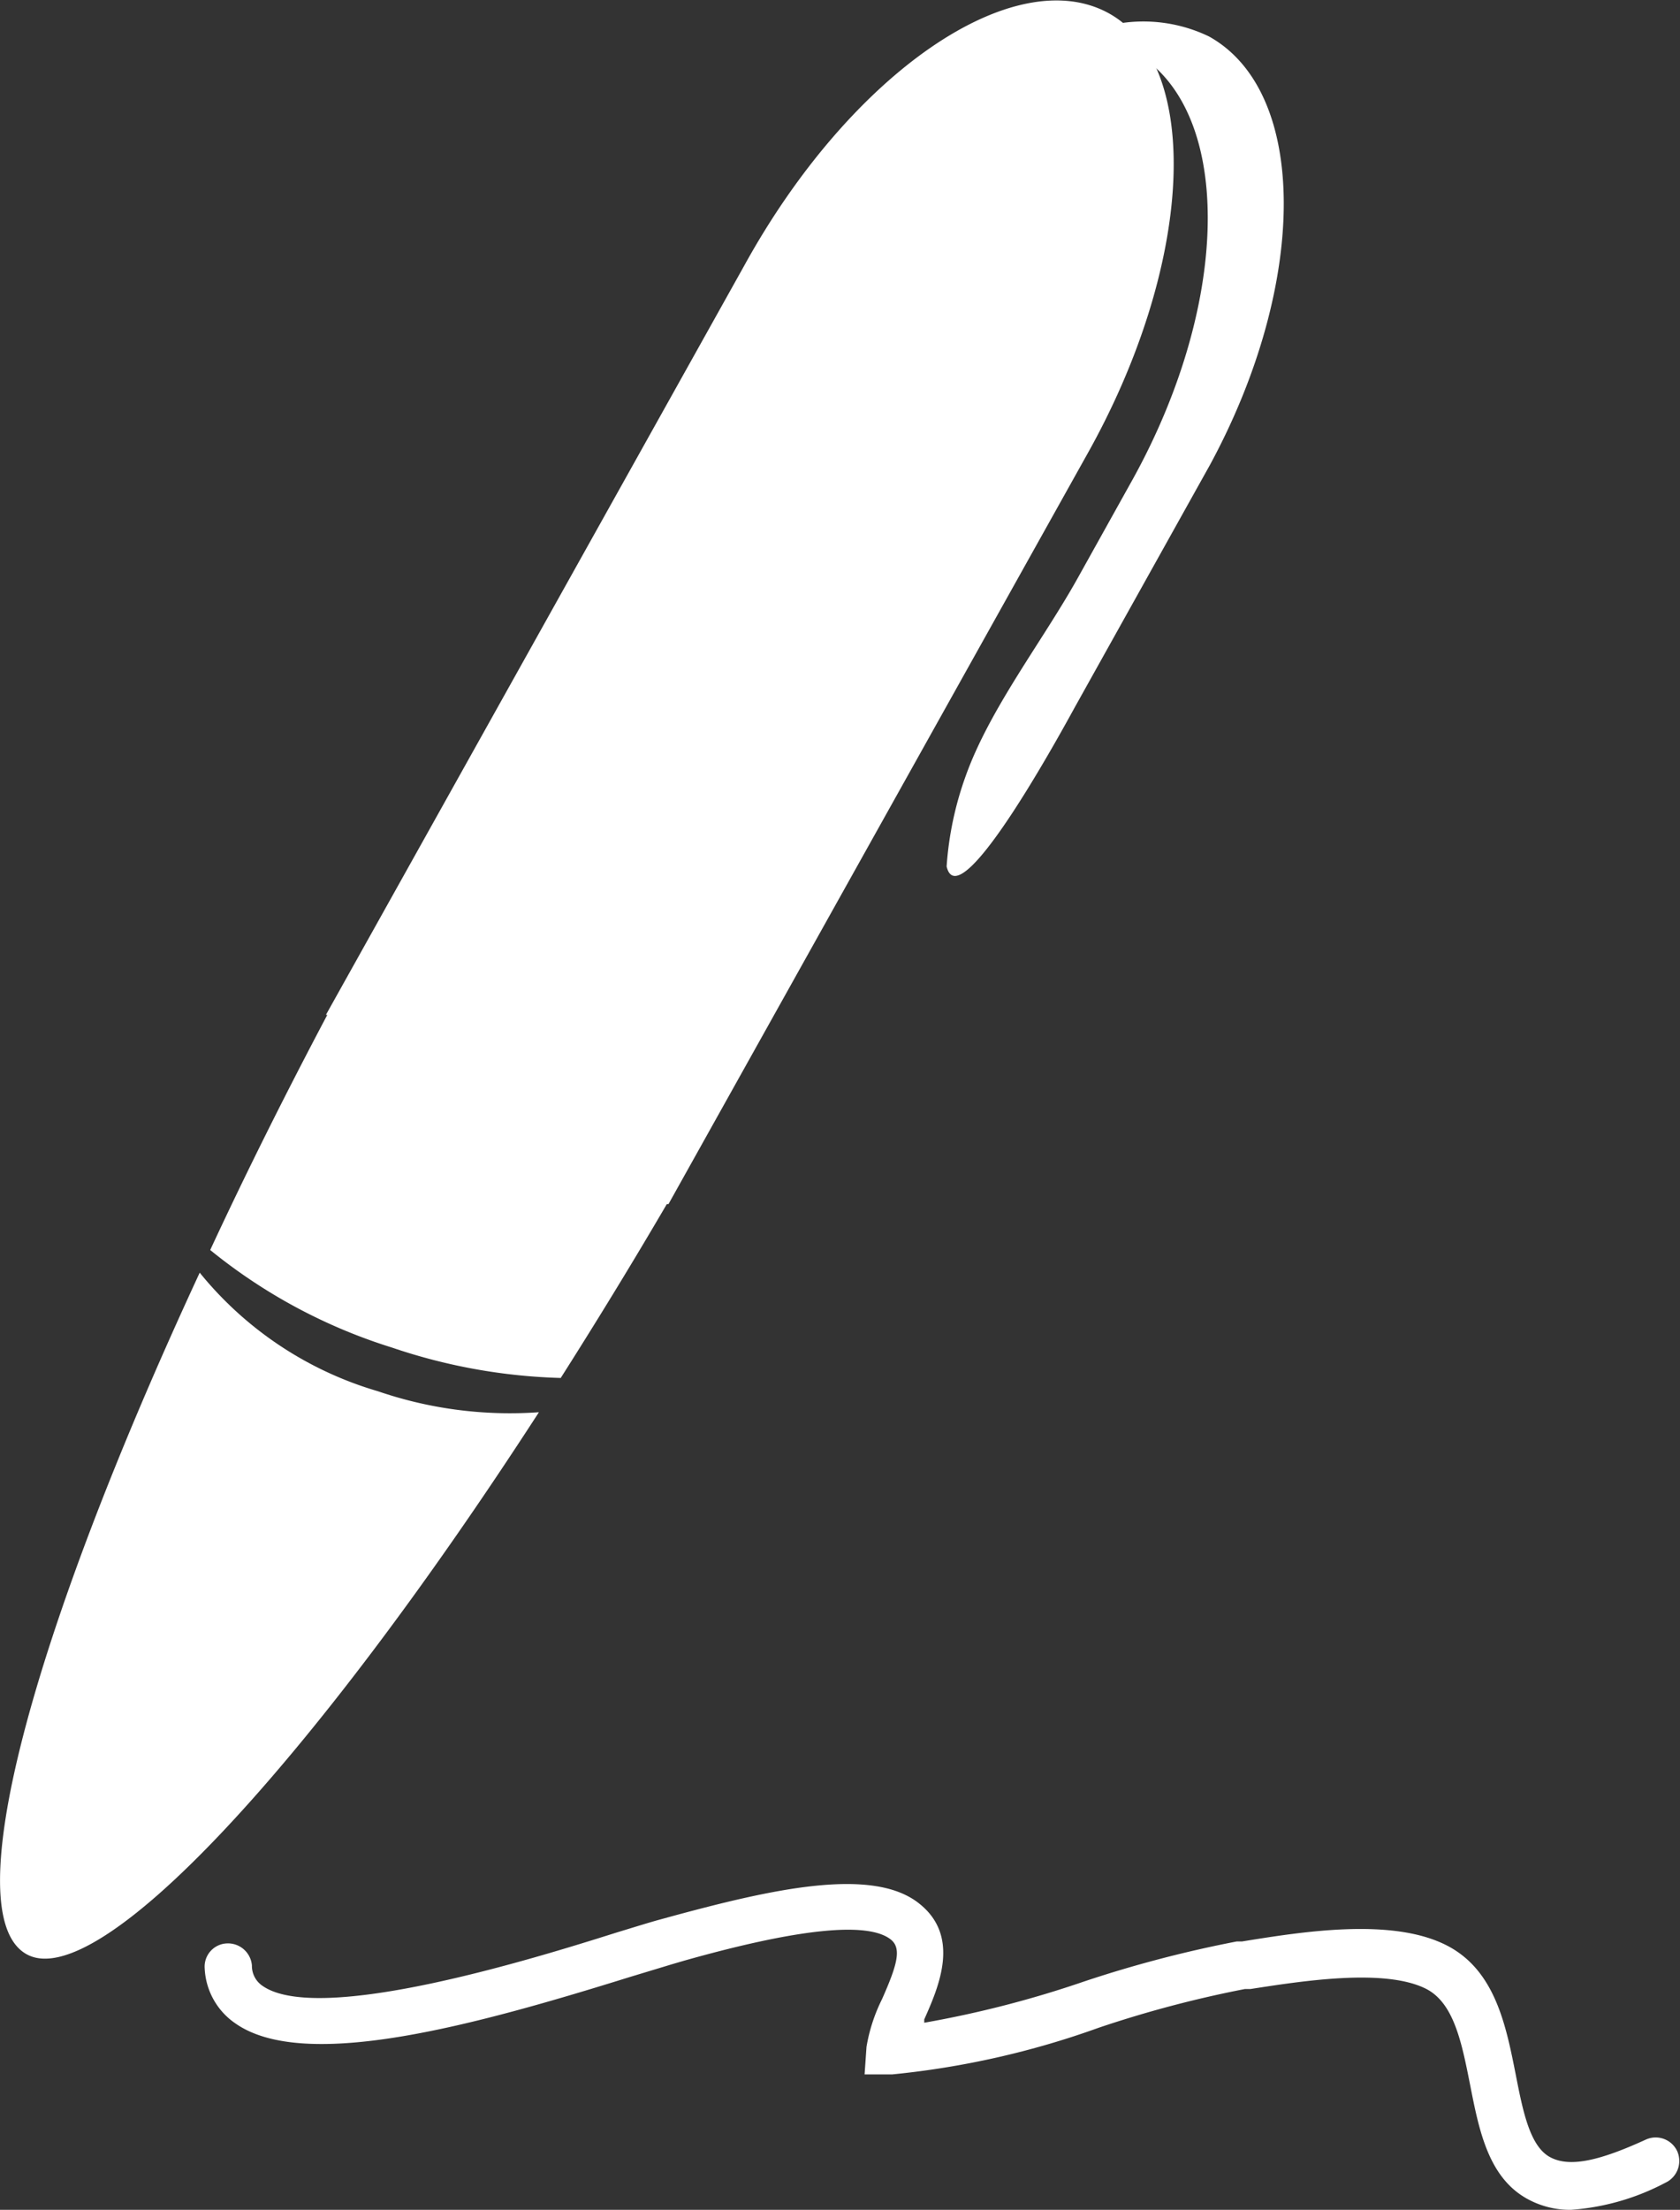 <svg id="Layer_1" data-name="Layer 1" xmlns="http://www.w3.org/2000/svg" viewBox="0 0 60.82 79.96"><rect x="0" y="0" width="60.82" height="79.96" fill="#333333" stroke="none"/><defs><style>.cls-1{fill:#fff;}</style></defs><title>pen-white</title><path class="cls-1" d="M63.74,11.72a5.47,5.47,0,0,0-4.75,0,4.46,4.46,0,0,1,2,.54c3.61,2,3.6,8.94,0,15.46l-2,3.59c-1.27,2.28-3.19,4.73-4.06,7.17a12,12,0,0,0-.69,3.27c.46,2,4.4-5.33,4.68-5.83l4.86-8.71C67.33,20.65,67.35,13.73,63.74,11.72Z" transform="translate(-19.97 -10.4)"/><path class="cls-1" d="M76.84,90.36A3.2,3.2,0,0,1,75.33,90c-1.47-.76-1.81-2.49-2.14-4.17-.3-1.51-.58-2.94-1.58-3.46-1.5-.77-4.55-.28-6.37,0l-.2,0a41,41,0,0,0-5.29,1.4,31,31,0,0,1-7.48,1.69l-1,0,.07-1a6.14,6.14,0,0,1,.56-1.72c.55-1.24.72-1.84.32-2.16-.83-.66-3.36-.4-7.5.77l-.41.12-1.52.46c-5.59,1.74-11.76,3.45-14.29,1.69a2.55,2.55,0,0,1-1.12-2,.84.84,0,0,1,.8-.9.87.87,0,0,1,.91.8.87.87,0,0,0,.39.74c2.06,1.42,9.86-1,12.8-1.93.66-.2,1.2-.37,1.57-.47l.4-.11c3.68-1,7.32-1.82,9-.47,1.5,1.19.71,3,.18,4.19l0,.12a38.17,38.17,0,0,0,5.78-1.49,43.51,43.51,0,0,1,5.53-1.45l.19,0c2.17-.35,5.44-.88,7.43.15,1.74.9,2.13,2.89,2.48,4.65.26,1.33.51,2.6,1.24,3s1.85.11,3.47-.63a.86.86,0,0,1,1.14.42.87.87,0,0,1-.43,1.14A8.62,8.62,0,0,1,76.84,90.36Z" transform="translate(-19.97 -10.4)"/><path class="cls-1" d="M33.65,60.74a13,13,0,0,1-6.45-4.29c-6.1,13.14-8.83,23.23-6.27,24.66S31.16,74.35,39.48,61.5A14.75,14.75,0,0,1,33.65,60.74Z" transform="translate(-19.97 -10.4)"/><path class="cls-1" d="M60.11,10.88C56.69,9,50.78,13,46.92,20L31.77,47.12l.05,0q-2.33,4.4-4.24,8.51a19.7,19.7,0,0,0,6.58,3.53,20.7,20.7,0,0,0,6.11,1.1c1.27-2,2.56-4.1,3.84-6.29l.06,0L59.31,26.87C63.18,20,63.53,12.78,60.11,10.88Z" transform="translate(-19.97 -10.4)"/></svg>